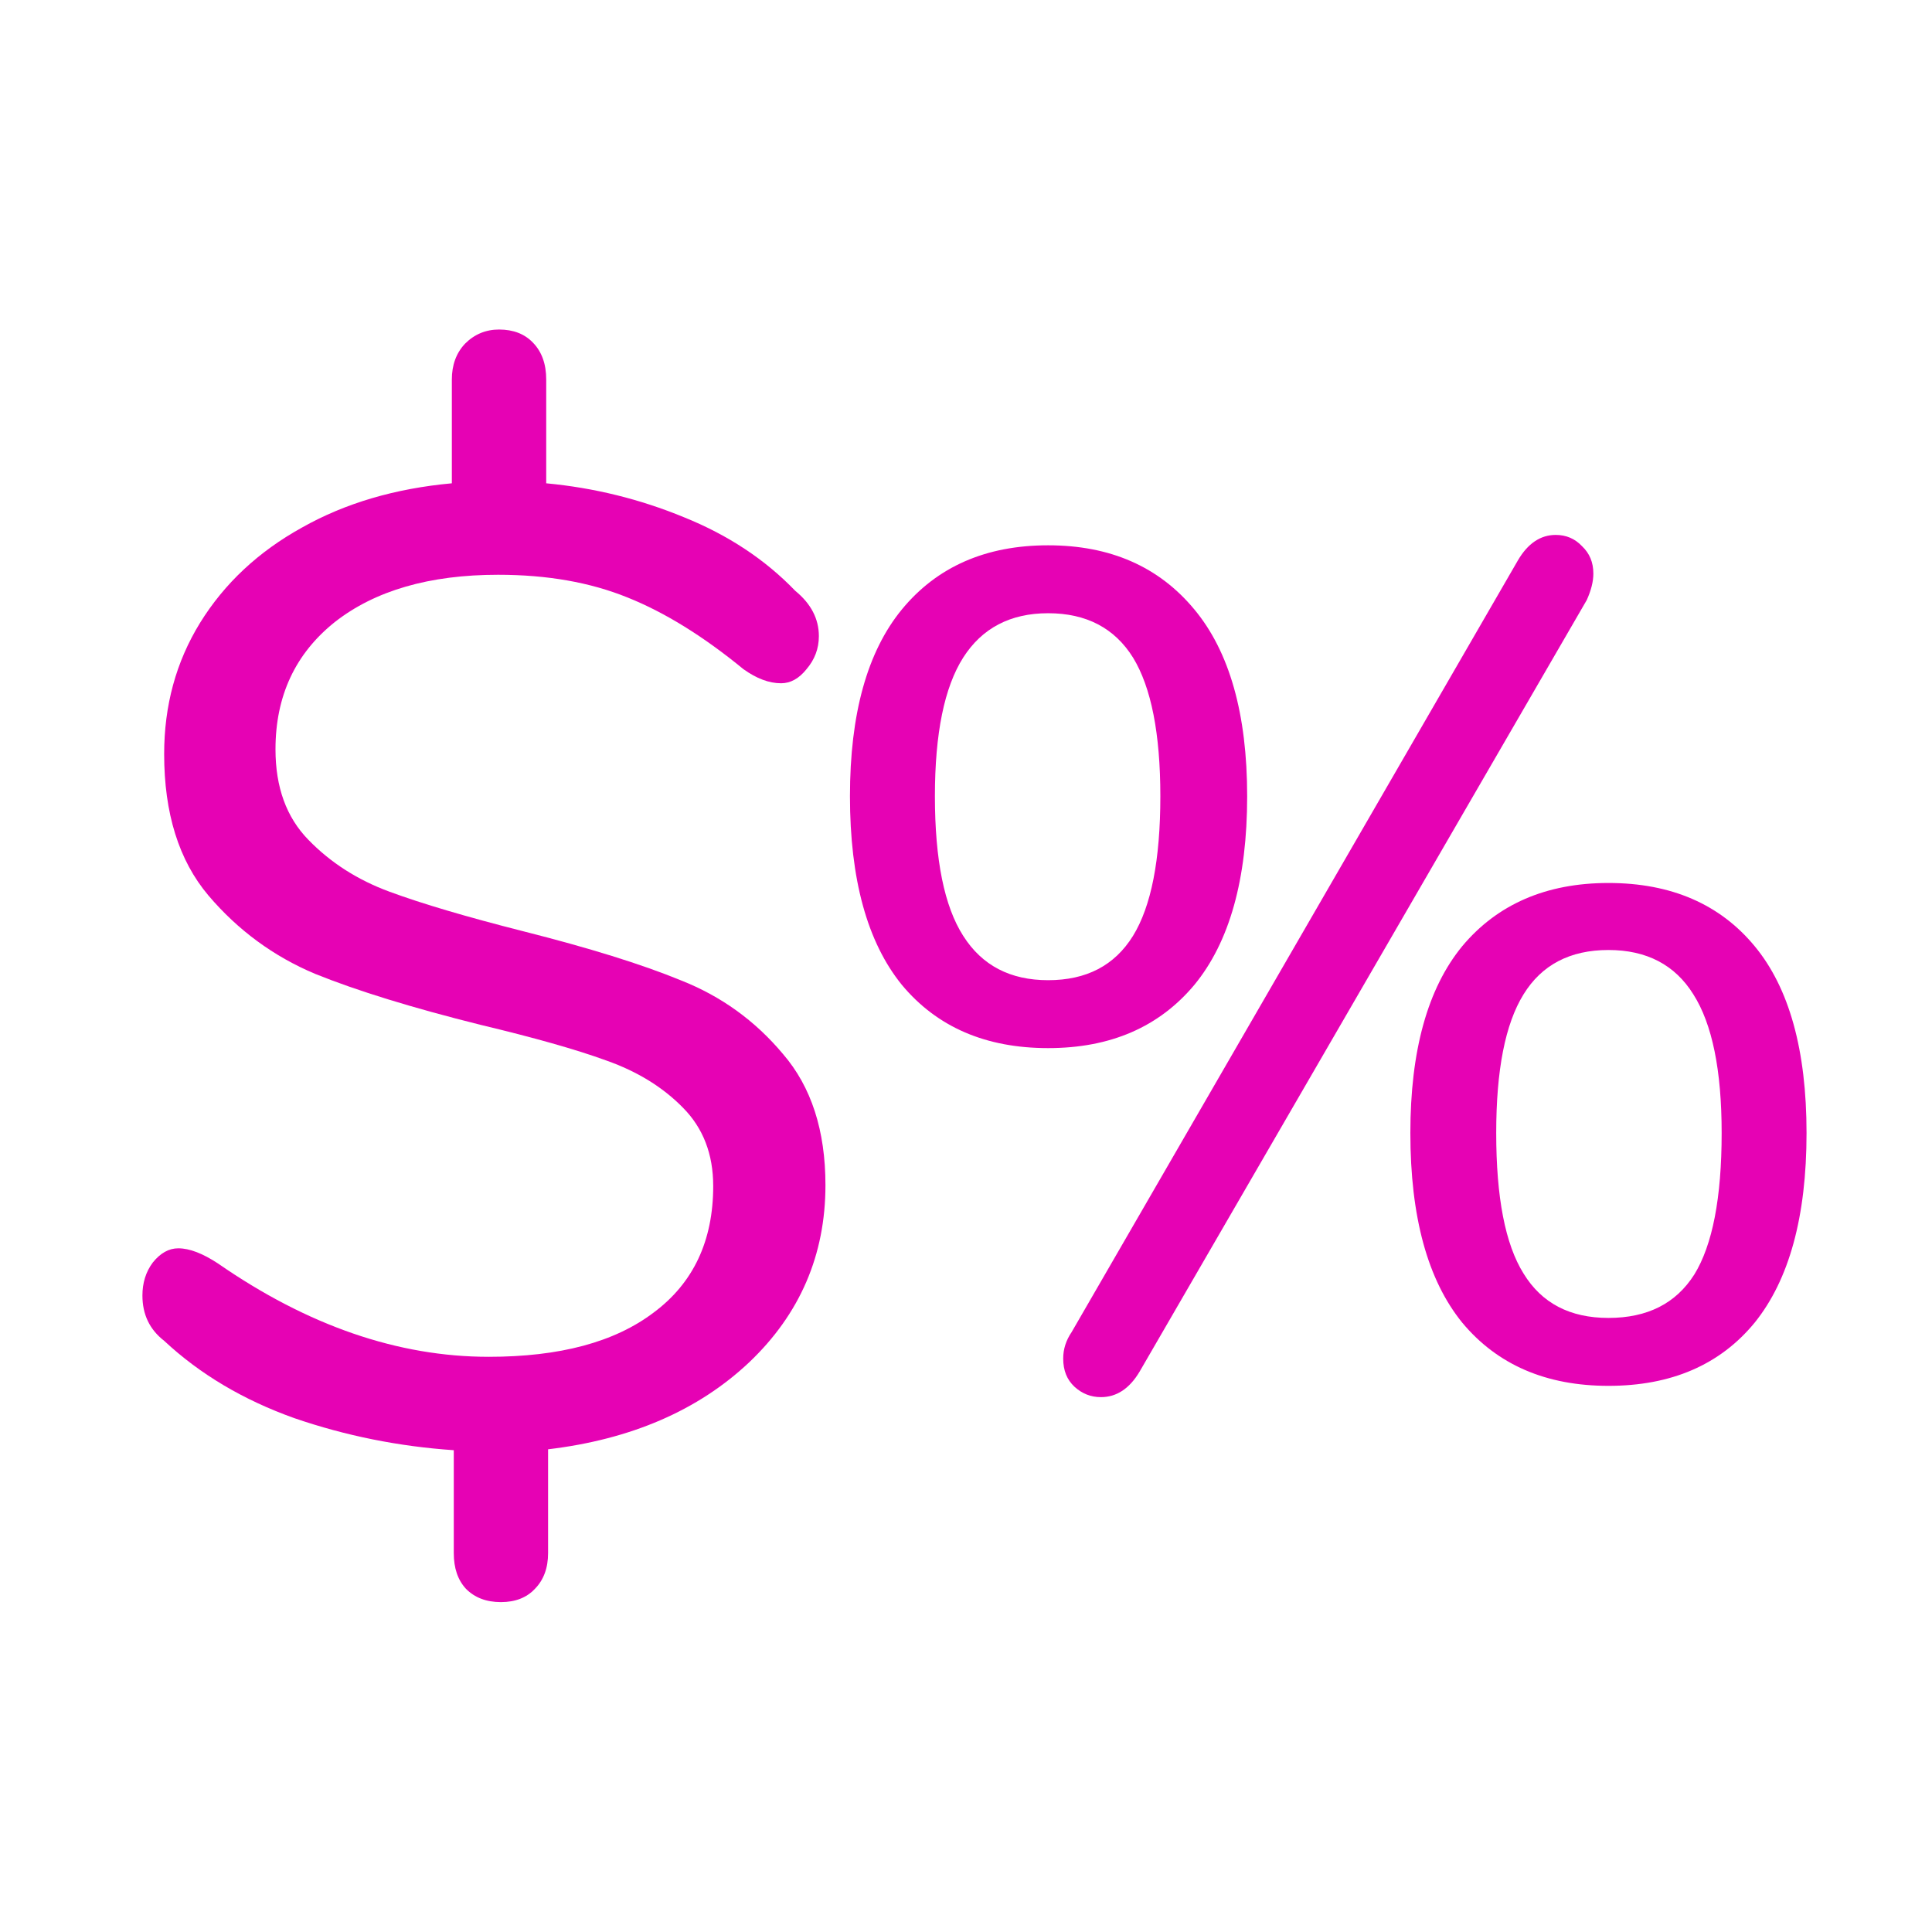 <?xml version="1.0" encoding="UTF-8"?>
<svg xmlns="http://www.w3.org/2000/svg" xmlns:xlink="http://www.w3.org/1999/xlink" width="32px" height="32px" viewBox="0 0 32 32" version="1.1">
<defs>
<g>
<symbol overflow="visible" id="glyph0-0">
<path style="stroke:none;" d="M 7.016 -13.625 L 7.016 3.484 L 1.578 3.484 L 1.578 -13.625 Z M 5.703 -12.484 L 2.875 -12.484 L 2.875 -11.922 L 3.984 -11.922 L 3.984 -11.281 L 2.859 -11.281 L 2.859 -10.734 L 5.703 -10.734 L 5.703 -11.281 L 4.562 -11.281 L 4.562 -11.922 L 5.703 -11.922 Z M 4.562 -10.281 L 2.859 -10.281 L 2.859 -8.5 L 5.703 -8.5 L 5.703 -9.078 L 4.562 -9.078 Z M 3.984 -9.688 L 3.984 -9.078 L 3.422 -9.078 L 3.422 -9.688 Z M 5.703 -8.047 L 2.859 -8.047 L 2.859 -7.453 L 3.984 -7.453 L 3.984 -6.844 L 2.859 -6.844 L 2.859 -6.266 L 4.562 -6.266 L 4.562 -7.453 L 5.703 -7.453 Z M 5.703 -7.016 L 5.141 -7.016 L 5.141 -5.875 L 2.859 -5.875 L 2.859 -5.297 L 5.703 -5.297 Z M 5.703 -4.922 L 3.984 -4.922 L 3.984 -3.969 L 4.562 -3.969 L 4.562 -4.344 L 5.141 -4.344 L 5.141 -3.562 L 3.422 -3.562 L 3.422 -4.922 L 2.859 -4.922 L 2.859 -3 L 5.703 -3 Z M 5.703 -1.953 L 2.859 -1.953 L 2.859 -0.016 L 5.703 -0.016 Z M 5.141 -1.391 L 5.141 -0.594 L 3.422 -0.594 L 3.422 -1.391 Z M 5.703 0.375 L 2.859 0.375 L 2.859 0.922 L 4.062 0.922 L 2.859 1.734 L 2.859 2.297 L 5.703 2.297 L 5.703 1.734 L 3.938 1.734 L 5.141 0.922 L 5.703 0.922 Z M 5.703 0.375 "/>
</symbol>
<symbol overflow="visible" id="glyph0-1">
<path style="stroke:none;" d="M 5.859 -0.094 C 5.691 0.188 5.477 0.328 5.219 0.328 C 5.051 0.328 4.906 0.27 4.781 0.156 C 4.656 0.039 4.594 -0.113 4.594 -0.312 C 4.594 -0.469 4.641 -0.613 4.734 -0.75 L 12.125 -13.531 C 12.289 -13.812 12.5 -13.953 12.75 -13.953 C 12.926 -13.953 13.07 -13.891 13.188 -13.766 C 13.312 -13.648 13.375 -13.5 13.375 -13.312 C 13.375 -13.176 13.336 -13.031 13.266 -12.875 Z M 4.344 -5.453 C 3.312 -5.453 2.504 -5.801 1.922 -6.5 C 1.348 -7.207 1.062 -8.25 1.062 -9.625 C 1.062 -10.988 1.348 -12.02 1.922 -12.719 C 2.504 -13.426 3.312 -13.781 4.344 -13.781 C 5.375 -13.781 6.18 -13.426 6.766 -12.719 C 7.348 -12.02 7.641 -10.988 7.641 -9.625 C 7.641 -8.25 7.348 -7.207 6.766 -6.5 C 6.18 -5.801 5.375 -5.453 4.344 -5.453 Z M 4.344 -6.578 C 4.977 -6.578 5.445 -6.82 5.75 -7.312 C 6.051 -7.801 6.203 -8.57 6.203 -9.625 C 6.203 -10.664 6.051 -11.43 5.75 -11.922 C 5.445 -12.41 4.977 -12.656 4.344 -12.656 C 3.719 -12.656 3.25 -12.41 2.938 -11.922 C 2.625 -11.43 2.469 -10.664 2.469 -9.625 C 2.469 -8.57 2.625 -7.801 2.938 -7.312 C 3.25 -6.82 3.719 -6.578 4.344 -6.578 Z M 13.625 0.141 C 12.594 0.141 11.785 -0.207 11.203 -0.906 C 10.629 -1.613 10.344 -2.66 10.344 -4.047 C 10.344 -5.41 10.629 -6.441 11.203 -7.141 C 11.785 -7.836 12.594 -8.188 13.625 -8.188 C 14.664 -8.188 15.473 -7.836 16.047 -7.141 C 16.617 -6.453 16.906 -5.422 16.906 -4.047 C 16.906 -2.66 16.617 -1.613 16.047 -0.906 C 15.473 -0.207 14.664 0.141 13.625 0.141 Z M 13.625 -0.984 C 14.27 -0.984 14.742 -1.223 15.047 -1.703 C 15.348 -2.191 15.5 -2.973 15.5 -4.047 C 15.5 -5.086 15.344 -5.852 15.031 -6.344 C 14.727 -6.832 14.258 -7.078 13.625 -7.078 C 12.988 -7.078 12.52 -6.832 12.219 -6.344 C 11.914 -5.852 11.766 -5.086 11.766 -4.047 C 11.766 -2.984 11.914 -2.207 12.219 -1.719 C 12.52 -1.227 12.988 -0.984 13.625 -0.984 Z M 13.625 -0.984 "/>
</symbol>
<symbol overflow="visible" id="glyph1-0">
<path style="stroke:none;" d="M 8.094 -15.734 L 8.094 4.016 L 1.828 4.016 L 1.828 -15.734 Z M 6.578 -14.406 L 3.328 -14.406 L 3.328 -13.766 L 4.594 -13.766 L 4.594 -13.031 L 3.297 -13.031 L 3.297 -12.391 L 6.578 -12.391 L 6.578 -13.031 L 5.266 -13.031 L 5.266 -13.766 L 6.578 -13.766 Z M 5.266 -11.875 L 3.297 -11.875 L 3.297 -9.812 L 6.578 -9.812 L 6.578 -10.484 L 5.266 -10.484 Z M 4.594 -11.172 L 4.594 -10.484 L 3.953 -10.484 L 3.953 -11.172 Z M 6.578 -9.281 L 3.297 -9.281 L 3.297 -8.609 L 4.594 -8.609 L 4.594 -7.906 L 3.297 -7.906 L 3.297 -7.234 L 5.266 -7.234 L 5.266 -8.609 L 6.578 -8.609 Z M 6.578 -8.094 L 5.938 -8.094 L 5.938 -6.781 L 3.297 -6.781 L 3.297 -6.109 L 6.578 -6.109 Z M 6.578 -5.688 L 4.594 -5.688 L 4.594 -4.578 L 5.266 -4.578 L 5.266 -5.016 L 5.938 -5.016 L 5.938 -4.109 L 3.953 -4.109 L 3.953 -5.688 L 3.297 -5.688 L 3.297 -3.453 L 6.578 -3.453 Z M 6.578 -2.25 L 3.297 -2.25 L 3.297 -0.016 L 6.578 -0.016 Z M 5.938 -1.609 L 5.938 -0.688 L 3.953 -0.688 L 3.953 -1.609 Z M 6.578 0.422 L 3.297 0.422 L 3.297 1.078 L 4.688 1.078 L 3.297 2.016 L 3.297 2.656 L 6.578 2.656 L 6.578 2.016 L 4.547 2.016 L 5.938 1.078 L 6.578 1.078 Z M 6.578 0.422 "/>
</symbol>
<symbol overflow="visible" id="glyph1-1">
<path style="stroke:none;" d="M 12.297 -4.234 C 12.297 -3.078 11.875 -2.098 11.031 -1.297 C 10.188 -0.504 9.078 -0.023 7.703 0.141 L 7.703 1.859 C 7.703 2.109 7.629 2.305 7.484 2.453 C 7.348 2.598 7.16 2.672 6.922 2.672 C 6.68 2.672 6.488 2.598 6.344 2.453 C 6.207 2.305 6.141 2.109 6.141 1.859 L 6.141 0.156 C 5.234 0.094 4.352 -0.082 3.5 -0.375 C 2.656 -0.676 1.938 -1.102 1.344 -1.656 C 1.102 -1.844 0.984 -2.094 0.984 -2.406 C 0.984 -2.613 1.039 -2.797 1.156 -2.953 C 1.281 -3.109 1.422 -3.188 1.578 -3.188 C 1.766 -3.188 1.984 -3.102 2.234 -2.938 C 3.723 -1.906 5.219 -1.391 6.719 -1.391 C 7.895 -1.391 8.805 -1.633 9.453 -2.125 C 10.109 -2.613 10.438 -3.312 10.438 -4.219 C 10.438 -4.75 10.27 -5.18 9.938 -5.516 C 9.602 -5.859 9.18 -6.117 8.672 -6.297 C 8.16 -6.484 7.461 -6.68 6.578 -6.891 C 5.453 -7.172 4.539 -7.453 3.844 -7.734 C 3.156 -8.023 2.566 -8.457 2.078 -9.031 C 1.586 -9.613 1.344 -10.395 1.344 -11.375 C 1.344 -12.176 1.539 -12.898 1.938 -13.547 C 2.344 -14.203 2.906 -14.727 3.625 -15.125 C 4.344 -15.531 5.172 -15.773 6.109 -15.859 L 6.109 -17.578 C 6.109 -17.816 6.18 -18.016 6.328 -18.172 C 6.484 -18.328 6.672 -18.406 6.891 -18.406 C 7.129 -18.406 7.316 -18.332 7.453 -18.188 C 7.598 -18.039 7.672 -17.836 7.672 -17.578 L 7.672 -15.859 C 8.461 -15.785 9.223 -15.598 9.953 -15.297 C 10.68 -15.004 11.297 -14.598 11.797 -14.078 C 12.055 -13.867 12.188 -13.617 12.188 -13.328 C 12.188 -13.117 12.117 -12.938 11.984 -12.781 C 11.859 -12.625 11.719 -12.547 11.562 -12.547 C 11.363 -12.547 11.156 -12.625 10.938 -12.781 C 10.281 -13.32 9.641 -13.719 9.016 -13.969 C 8.398 -14.219 7.688 -14.344 6.875 -14.344 C 5.738 -14.344 4.836 -14.082 4.172 -13.562 C 3.516 -13.039 3.188 -12.336 3.188 -11.453 C 3.188 -10.828 3.367 -10.328 3.734 -9.953 C 4.098 -9.578 4.547 -9.289 5.078 -9.094 C 5.617 -8.895 6.359 -8.676 7.297 -8.438 C 8.379 -8.164 9.25 -7.895 9.906 -7.625 C 10.57 -7.363 11.133 -6.957 11.594 -6.406 C 12.062 -5.863 12.297 -5.141 12.297 -4.234 Z M 12.297 -4.234 "/>
</symbol>
</g>
</defs>
<g id="surface1">
<g style="fill:rgb(90.196%,0.784%,70.588%);fill-opacity:1;">
  <use xlink:href="#glyph0-1" x="13.016" y="22.813"/>
</g>
<g style="fill:rgb(90.196%,0.784%,70.588%);fill-opacity:1;">
  <use xlink:href="#glyph1-1" x="1.375" y="23.864"/>
</g>
</g>
</svg>
